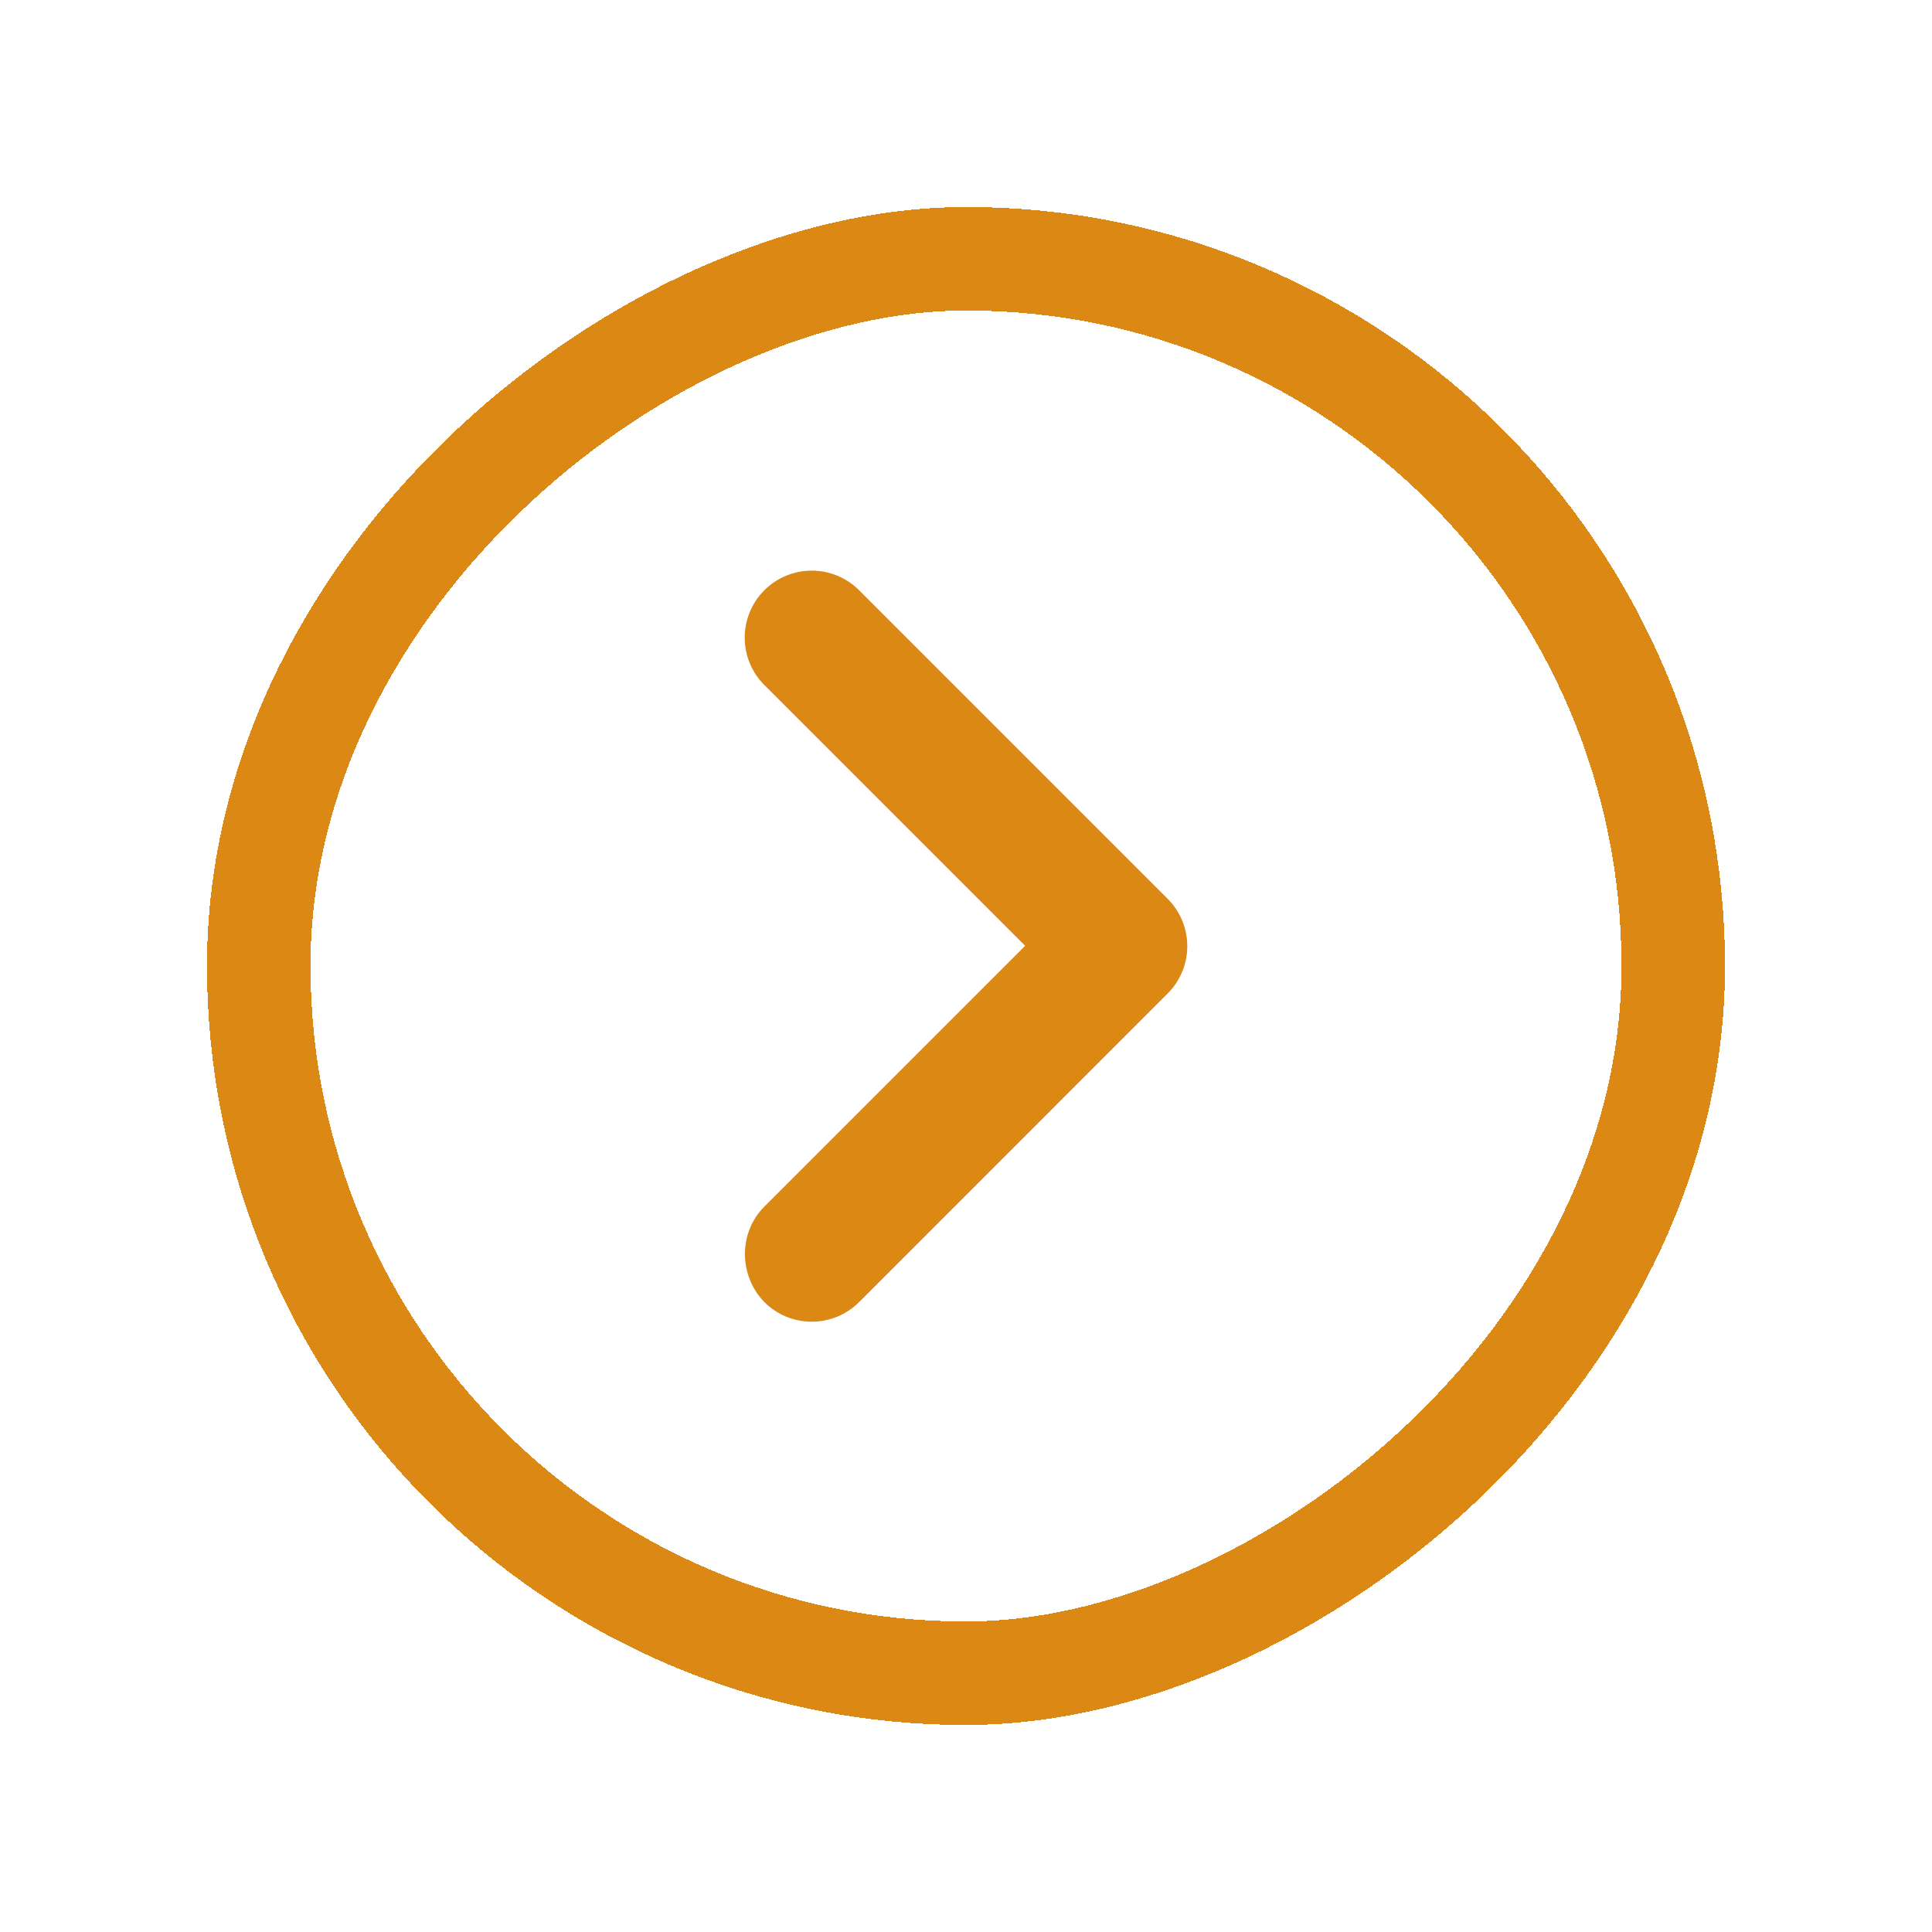 <svg width="56" height="56" viewBox="0 0 56 56" fill="none" xmlns="http://www.w3.org/2000/svg">
<g filter="url(#filter0_dd_297_15445)">
<rect x="6" y="50" width="44" height="44" rx="22" transform="rotate(-90 6 50)" fill="white" shape-rendering="crispEdges"/>
<path d="M22.155 34.974L29.714 27.415L22.155 19.856C21.974 19.676 21.831 19.461 21.734 19.226C21.636 18.99 21.586 18.738 21.586 18.482C21.586 18.227 21.636 17.975 21.734 17.739C21.831 17.503 21.974 17.289 22.155 17.109C22.335 16.928 22.549 16.785 22.785 16.688C23.021 16.59 23.273 16.54 23.528 16.54C23.784 16.54 24.036 16.59 24.272 16.688C24.507 16.785 24.721 16.928 24.902 17.109L33.844 26.051C34.025 26.232 34.168 26.446 34.266 26.681C34.364 26.917 34.414 27.17 34.414 27.425C34.414 27.68 34.364 27.933 34.266 28.168C34.168 28.404 34.025 28.618 33.844 28.798L24.902 37.741C24.722 37.921 24.508 38.065 24.272 38.163C24.036 38.26 23.784 38.31 23.528 38.31C23.273 38.31 23.021 38.26 22.785 38.163C22.549 38.065 22.335 37.921 22.155 37.741C21.415 36.981 21.395 35.734 22.155 34.974Z" fill="#DB8814"/>
<rect x="7.5" y="48.5" width="41" height="41" rx="20.5" transform="rotate(-90 7.5 48.5)" stroke="#DB8814" stroke-width="3" shape-rendering="crispEdges"/>
</g>
<defs>
<filter id="filter0_dd_297_15445" x="0.054" y="0.054" width="55.892" height="55.892" filterUnits="userSpaceOnUse" color-interpolation-filters="sRGB">
<feFlood flood-opacity="0" result="BackgroundImageFix"/>
<feColorMatrix in="SourceAlpha" type="matrix" values="0 0 0 0 0 0 0 0 0 0 0 0 0 0 0 0 0 0 127 0" result="hardAlpha"/>
<feOffset/>
<feGaussianBlur stdDeviation="2.973"/>
<feComposite in2="hardAlpha" operator="out"/>
<feColorMatrix type="matrix" values="0 0 0 0 0 0 0 0 0 0 0 0 0 0 0 0 0 0 0.1 0"/>
<feBlend mode="normal" in2="BackgroundImageFix" result="effect1_dropShadow_297_15445"/>
<feColorMatrix in="SourceAlpha" type="matrix" values="0 0 0 0 0 0 0 0 0 0 0 0 0 0 0 0 0 0 127 0" result="hardAlpha"/>
<feOffset/>
<feGaussianBlur stdDeviation="2.973"/>
<feComposite in2="hardAlpha" operator="out"/>
<feColorMatrix type="matrix" values="0 0 0 0 0 0 0 0 0 0 0 0 0 0 0 0 0 0 0.1 0"/>
<feBlend mode="normal" in2="effect1_dropShadow_297_15445" result="effect2_dropShadow_297_15445"/>
<feBlend mode="normal" in="SourceGraphic" in2="effect2_dropShadow_297_15445" result="shape"/>
</filter>
</defs>
</svg>
